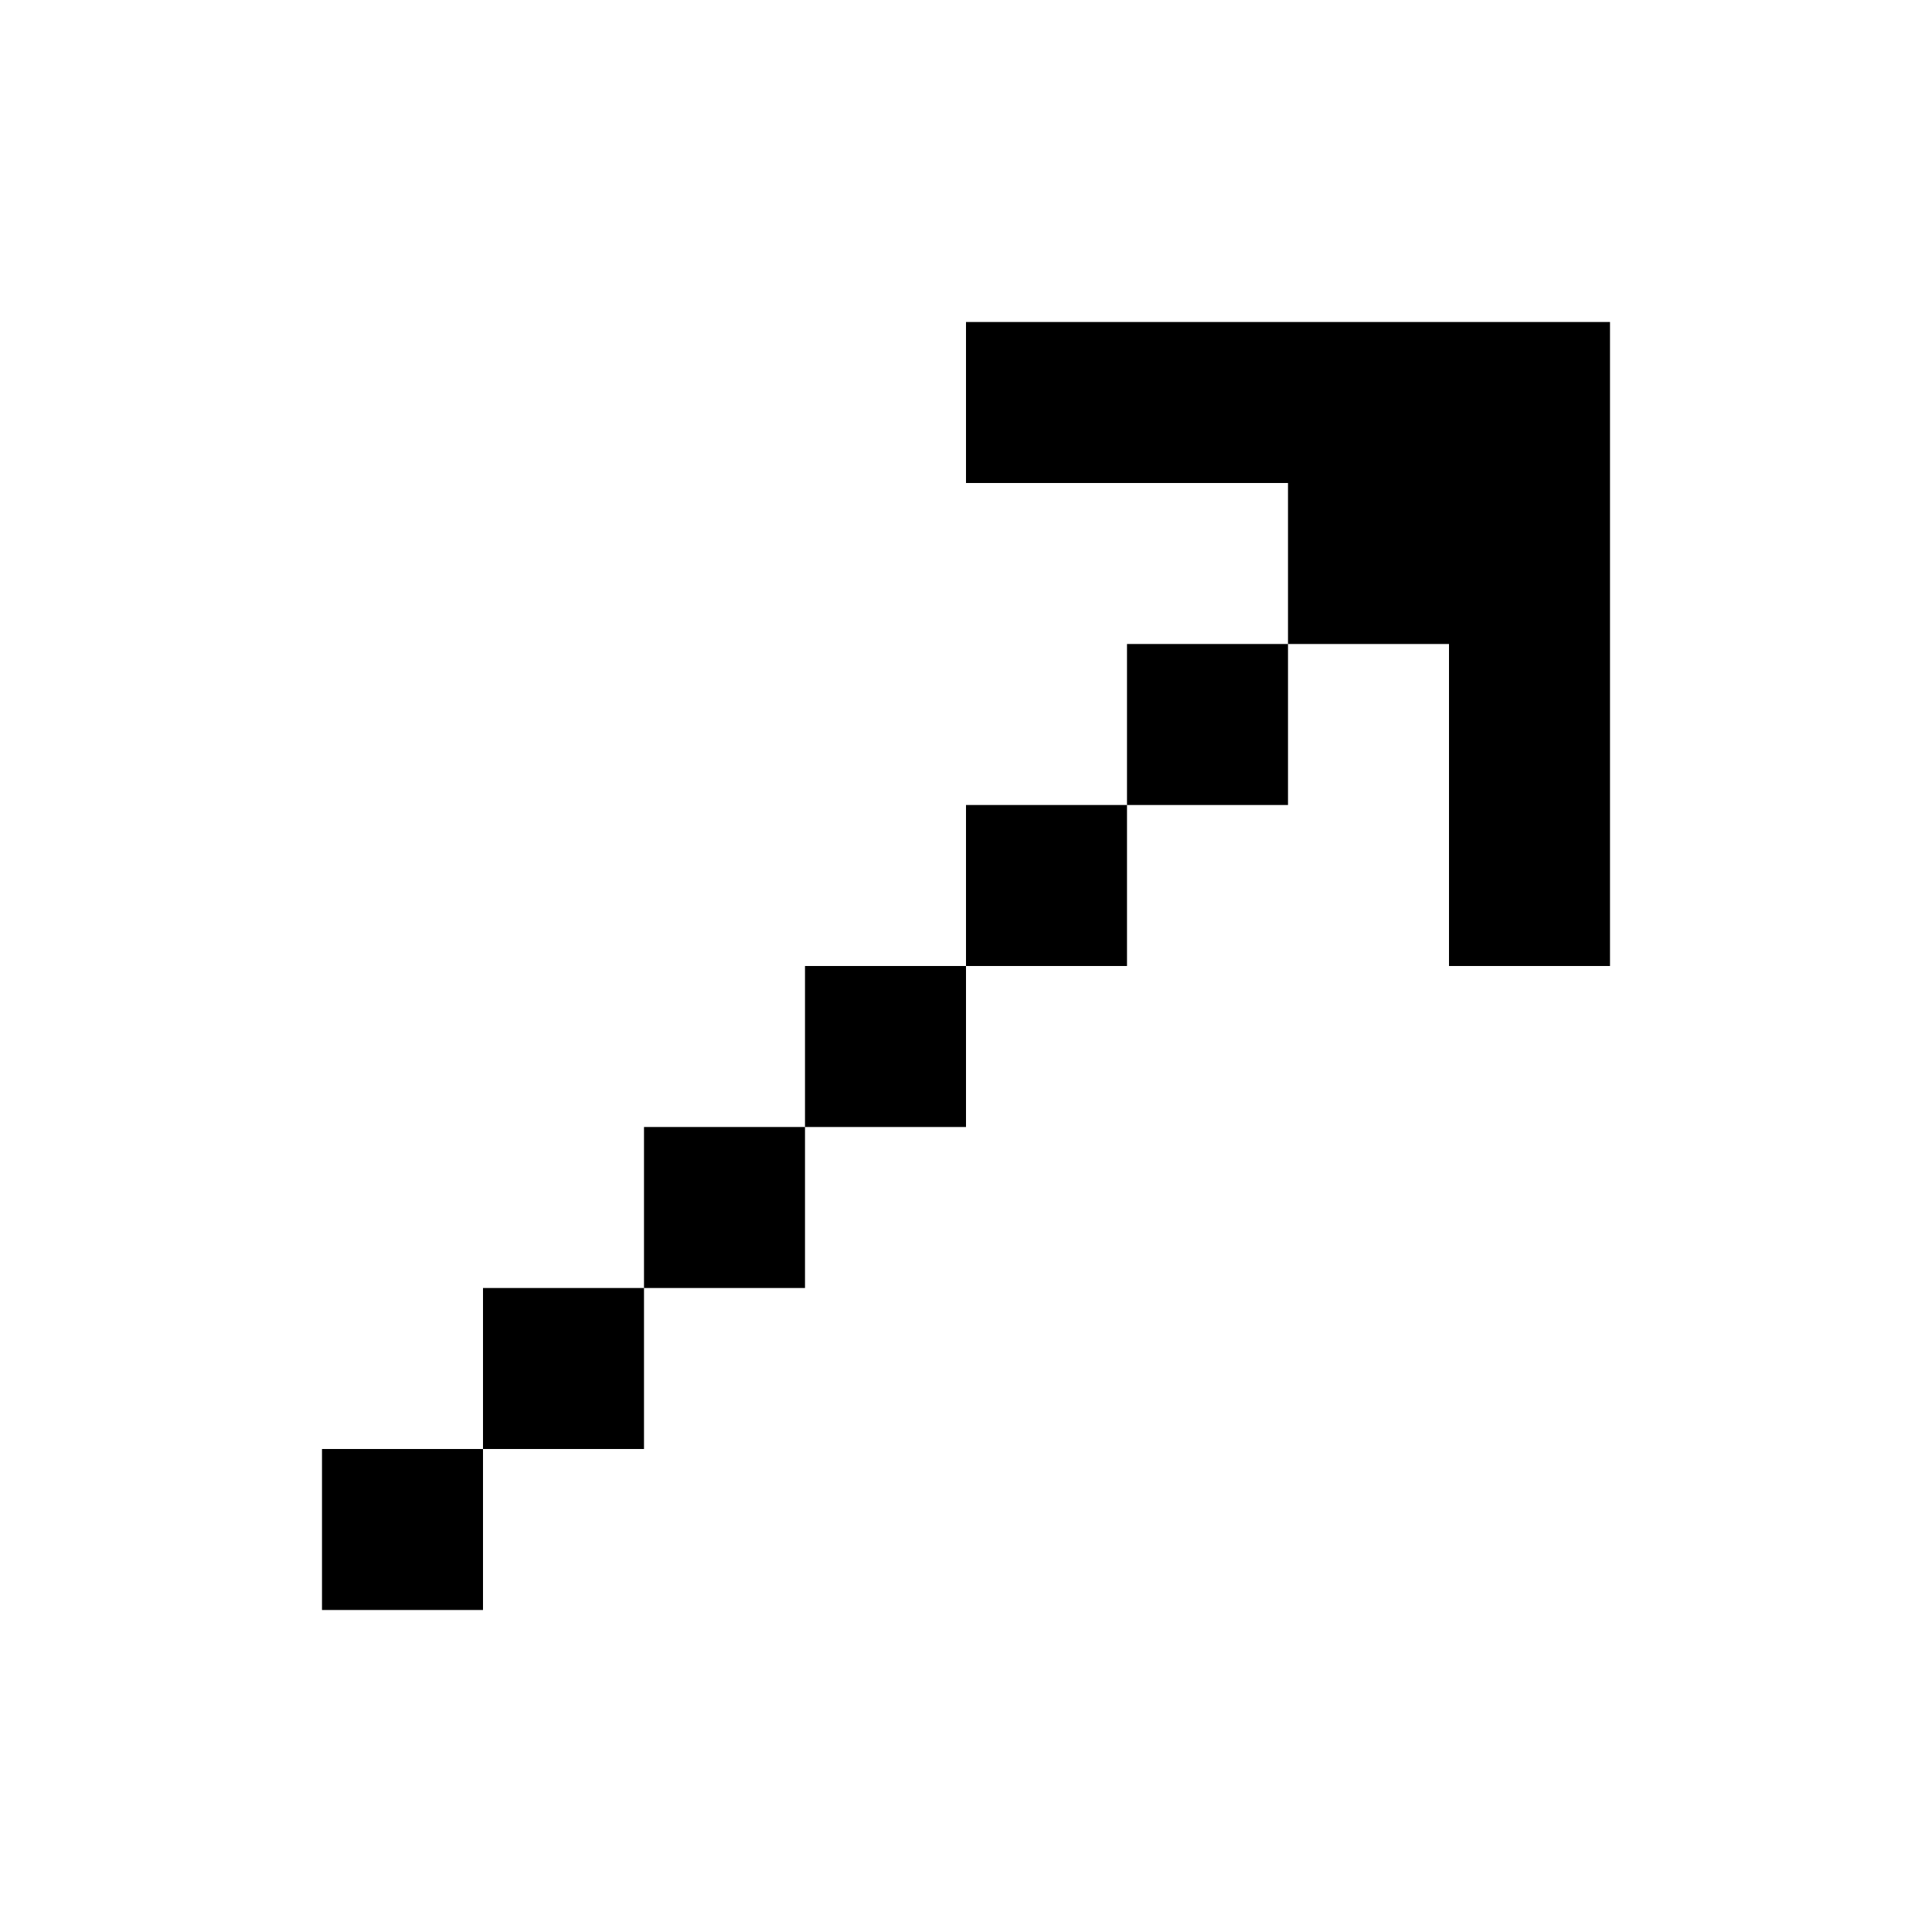 <?xml version="1.0" standalone="yes"?>
<svg width="192" height="192">
<path style="fill:#000000; stroke:none;" d="M96 32L96 48L128 48L128 64L112 64L112 80L96 80L96 96L80 96L80 112L64 112L64 128L48 128L48 144L32 144L32 160L48 160L48 144L64 144L64 128L80 128L80 112L96 112L96 96L112 96L112 80L128 80L128 64L144 64L144 96L160 96L160 32L96 32z"/>
</svg>
